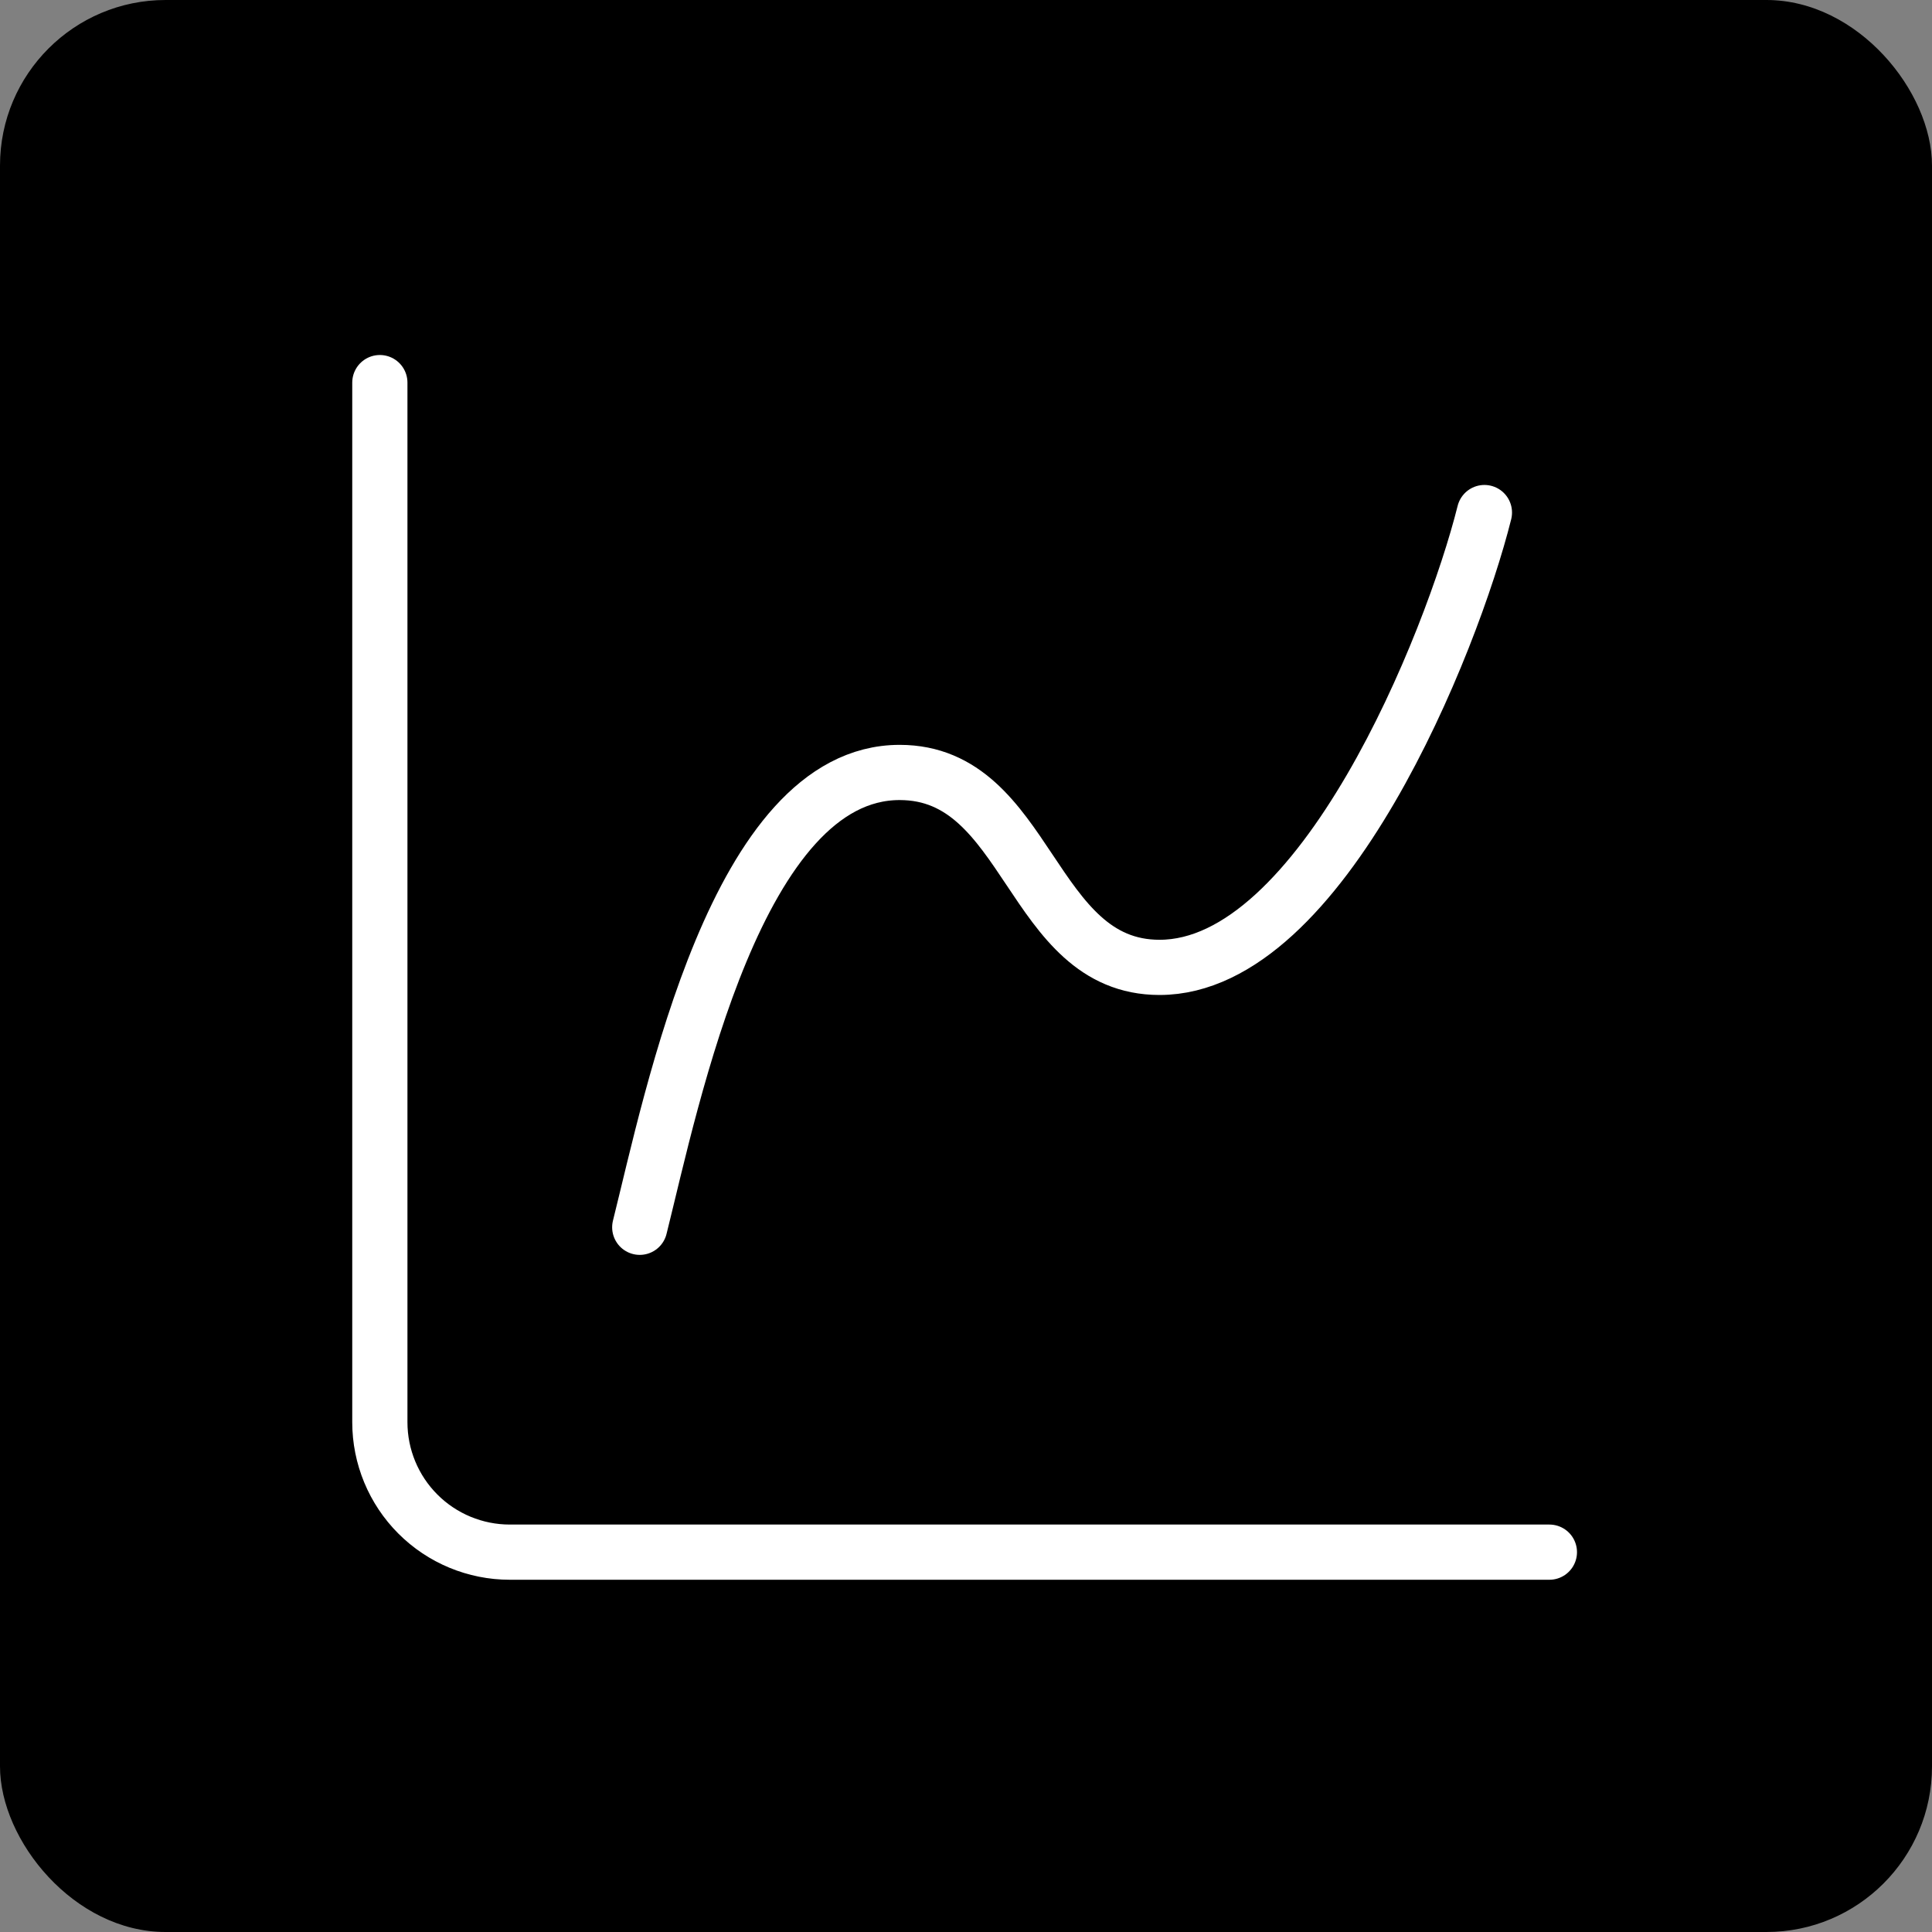 <svg width="700" height="700" viewBox="0 0 700 700" fill="none" xmlns="http://www.w3.org/2000/svg">
<rect x="0" y="0" width="700" height="700" fill="#808080" stroke="none"/>
<rect width="700" height="700" rx="60" fill="black"/>
<path d="M137.625 138.625V515.292C137.625 527.779 142.586 539.755 151.415 548.585C160.245 557.414 172.221 562.375 184.708 562.375H561.375" stroke="white" stroke-width="20" stroke-linecap="round" stroke-linejoin="round"/>
<path d="M231.792 444.667C243.563 397.583 267.104 279.875 325.958 279.875C373.042 279.875 373.042 350.5 420.125 350.5C478.979 350.5 526.063 232.792 537.833 185.708" stroke="white" stroke-width="20" stroke-linecap="round" stroke-linejoin="round"/>
</svg>
